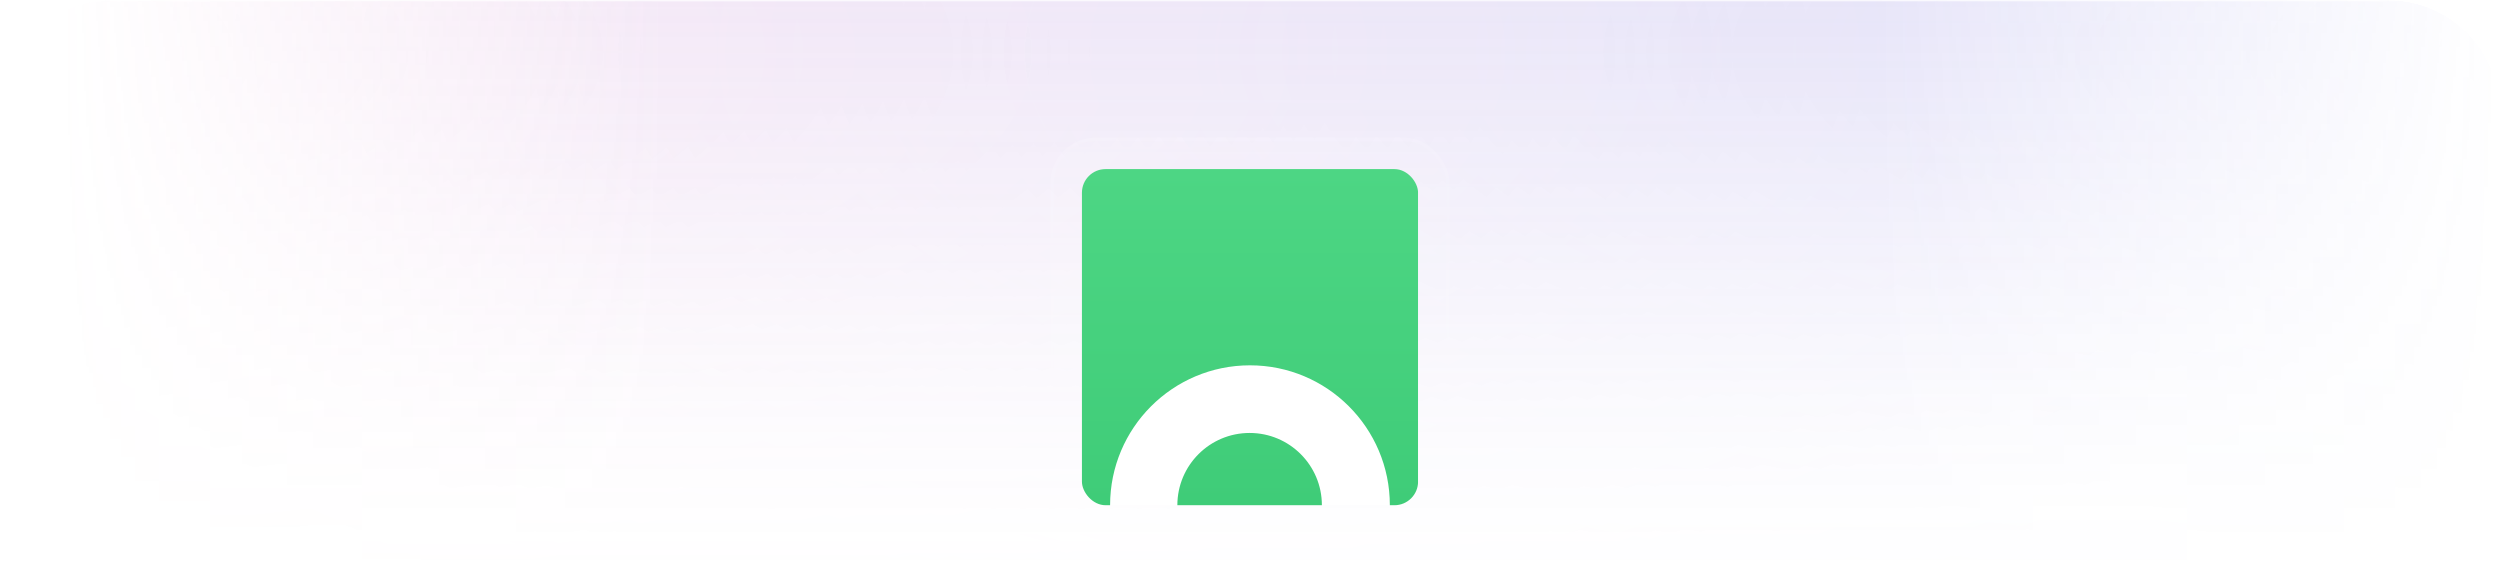 <svg width="714" height="165" viewBox="0 0 714 165" fill="none" xmlns="http://www.w3.org/2000/svg">
<g clip-path="url(#clip0_1722_189)">
<mask id="mask0_1722_189" style="mask-type:alpha" maskUnits="userSpaceOnUse" x="0" y="0" width="714" height="165">
<rect y="165" width="165" height="714" transform="rotate(-90 0 165)" fill="url(#paint0_linear_1722_189)"/>
</mask>
<g mask="url(#mask0_1722_189)">
<mask id="mask1_1722_189" style="mask-type:alpha" maskUnits="userSpaceOnUse" x="0" y="-1" width="714" height="166">
<rect x="714" y="-9.15527e-05" width="165" height="714" transform="rotate(90 714 -9.15527e-05)" fill="url(#paint1_linear_1722_189)"/>
</mask>
<g mask="url(#mask1_1722_189)">
<mask id="mask2_1722_189" style="mask-type:alpha" maskUnits="userSpaceOnUse" x="-435" y="0" width="1584" height="165">
<rect x="-435" y="-6.10352e-05" width="1584" height="165" fill="url(#paint2_linear_1722_189)"/>
</mask>
<g mask="url(#mask2_1722_189)">
<g opacity="0.3">
<ellipse opacity="0.6" cx="256" cy="852.8" rx="256" ry="852.8" transform="matrix(-4.85379e-08 -1 -1 3.93649e-08 728.152 271)" fill="url(#paint3_radial_1722_189)"/>
<ellipse opacity="0.6" cx="256" cy="852.8" rx="256" ry="852.8" transform="matrix(-4.85379e-08 -1 -1 3.93649e-08 1676.45 271)" fill="url(#paint4_radial_1722_189)"/>
</g>
</g>
</g>
</g>
<rect x="301" y="40.292" width="112" height="112" rx="12" fill="url(#paint5_linear_1722_189)" fill-opacity="0.1"/>
<rect x="300.5" y="39.792" width="113" height="113" rx="12.5" stroke="url(#paint6_linear_1722_189)" stroke-opacity="0.3"/>
<g clip-path="url(#clip1_1722_189)">
<path d="M311.301 52.863V144.291H318.97C318.97 123.274 336.024 106.239 357.057 106.239C378.094 106.239 395.144 123.278 395.144 144.291H402.813V52.863H311.301Z" fill="white"/>
<path d="M356.97 124.634C346.101 124.634 337.293 133.434 337.293 144.291H376.643C376.647 133.438 367.839 124.634 356.97 124.634Z" fill="white"/>
<g filter="url(#filter0_d_1722_189)">
<rect x="309" y="48.292" width="95.989" height="95.999" rx="3.373" fill="white"/>
</g>
<path fill-rule="evenodd" clip-rule="evenodd" d="M308.996 51.665C308.996 49.802 310.506 48.292 312.369 48.292H401.612C403.475 48.292 404.985 49.802 404.985 51.665V140.919C404.985 142.781 403.475 144.291 401.612 144.291H396.941C396.941 122.228 379.056 104.337 356.99 104.337C334.929 104.337 317.04 122.223 317.04 144.291H312.369C310.506 144.291 308.996 142.781 308.996 140.919V51.665ZM336.254 144.292C336.254 132.892 345.494 123.652 356.894 123.652C368.294 123.652 377.534 132.896 377.529 144.292H336.254Z" fill="url(#paint7_linear_1722_189)"/>
</g>
</g>
<defs>
<filter id="filter0_d_1722_189" x="282.342" y="21.634" width="149.305" height="149.316" filterUnits="userSpaceOnUse" color-interpolation-filters="sRGB">
<feFlood flood-opacity="0" result="BackgroundImageFix"/>
<feColorMatrix in="SourceAlpha" type="matrix" values="0 0 0 0 0 0 0 0 0 0 0 0 0 0 0 0 0 0 127 0" result="hardAlpha"/>
<feMorphology radius="20.489" operator="erode" in="SourceAlpha" result="effect1_dropShadow_1722_189"/>
<feOffset/>
<feGaussianBlur stdDeviation="23.574"/>
<feComposite in2="hardAlpha" operator="out"/>
<feColorMatrix type="matrix" values="0 0 0 0 0.259 0 0 0 0 0.927 0 0 0 0 0.527 0 0 0 0.4 0"/>
<feBlend mode="normal" in2="BackgroundImageFix" result="effect1_dropShadow_1722_189"/>
<feBlend mode="normal" in="SourceGraphic" in2="effect1_dropShadow_1722_189" result="shape"/>
</filter>
<linearGradient id="paint0_linear_1722_189" x1="83" y1="165" x2="83" y2="879" gradientUnits="userSpaceOnUse">
<stop offset="0.751" stop-color="#0E1116"/>
<stop offset="1" stop-color="#0E1116" stop-opacity="0"/>
</linearGradient>
<linearGradient id="paint1_linear_1722_189" x1="796" y1="-9.51842e-05" x2="796" y2="697.5" gradientUnits="userSpaceOnUse">
<stop offset="0.751" stop-color="#0E1116"/>
<stop offset="1" stop-color="#0E1116" stop-opacity="0"/>
</linearGradient>
<linearGradient id="paint2_linear_1722_189" x1="357" y1="-6.10352e-05" x2="357" y2="165" gradientUnits="userSpaceOnUse">
<stop stop-color="#0E1116"/>
<stop offset="1" stop-color="#0E1116" stop-opacity="0"/>
</linearGradient>
<radialGradient id="paint3_radial_1722_189" cx="0" cy="0" r="1" gradientUnits="userSpaceOnUse" gradientTransform="translate(256 852.8) rotate(-180) scale(237 869.679)">
<stop stop-color="#FC82BD"/>
<stop offset="1" stop-color="#FC82BD" stop-opacity="0"/>
</radialGradient>
<radialGradient id="paint4_radial_1722_189" cx="0" cy="0" r="1" gradientUnits="userSpaceOnUse" gradientTransform="translate(256 852.8) rotate(-180) scale(256 939.401)">
<stop stop-color="#4247D9"/>
<stop offset="1" stop-color="#4247D9" stop-opacity="0"/>
</radialGradient>
<linearGradient id="paint5_linear_1722_189" x1="301" y1="43.438" x2="415.121" y2="154.165" gradientUnits="userSpaceOnUse">
<stop stop-color="white"/>
<stop offset="1" stop-color="white" stop-opacity="0.1"/>
</linearGradient>
<linearGradient id="paint6_linear_1722_189" x1="413" y1="148.65" x2="393.104" y2="25.2" gradientUnits="userSpaceOnUse">
<stop stop-color="white" stop-opacity="0"/>
<stop offset="1" stop-color="white" stop-opacity="0.5"/>
</linearGradient>
<linearGradient id="paint7_linear_1722_189" x1="356.99" y1="48.292" x2="356.99" y2="144.292" gradientUnits="userSpaceOnUse">
<stop stop-color="#4DD684"/>
<stop offset="1" stop-color="#3FCC78"/>
</linearGradient>
<clipPath id="clip0_1722_189">
<path d="M0 32C0 14.327 14.327 0 32 0H682C699.673 0 714 14.327 714 32V165H0V32Z" fill="white"/>
</clipPath>
<clipPath id="clip1_1722_189">
<rect x="309" y="48.292" width="96" height="96" rx="6.745" fill="white"/>
</clipPath>
</defs>
</svg>
